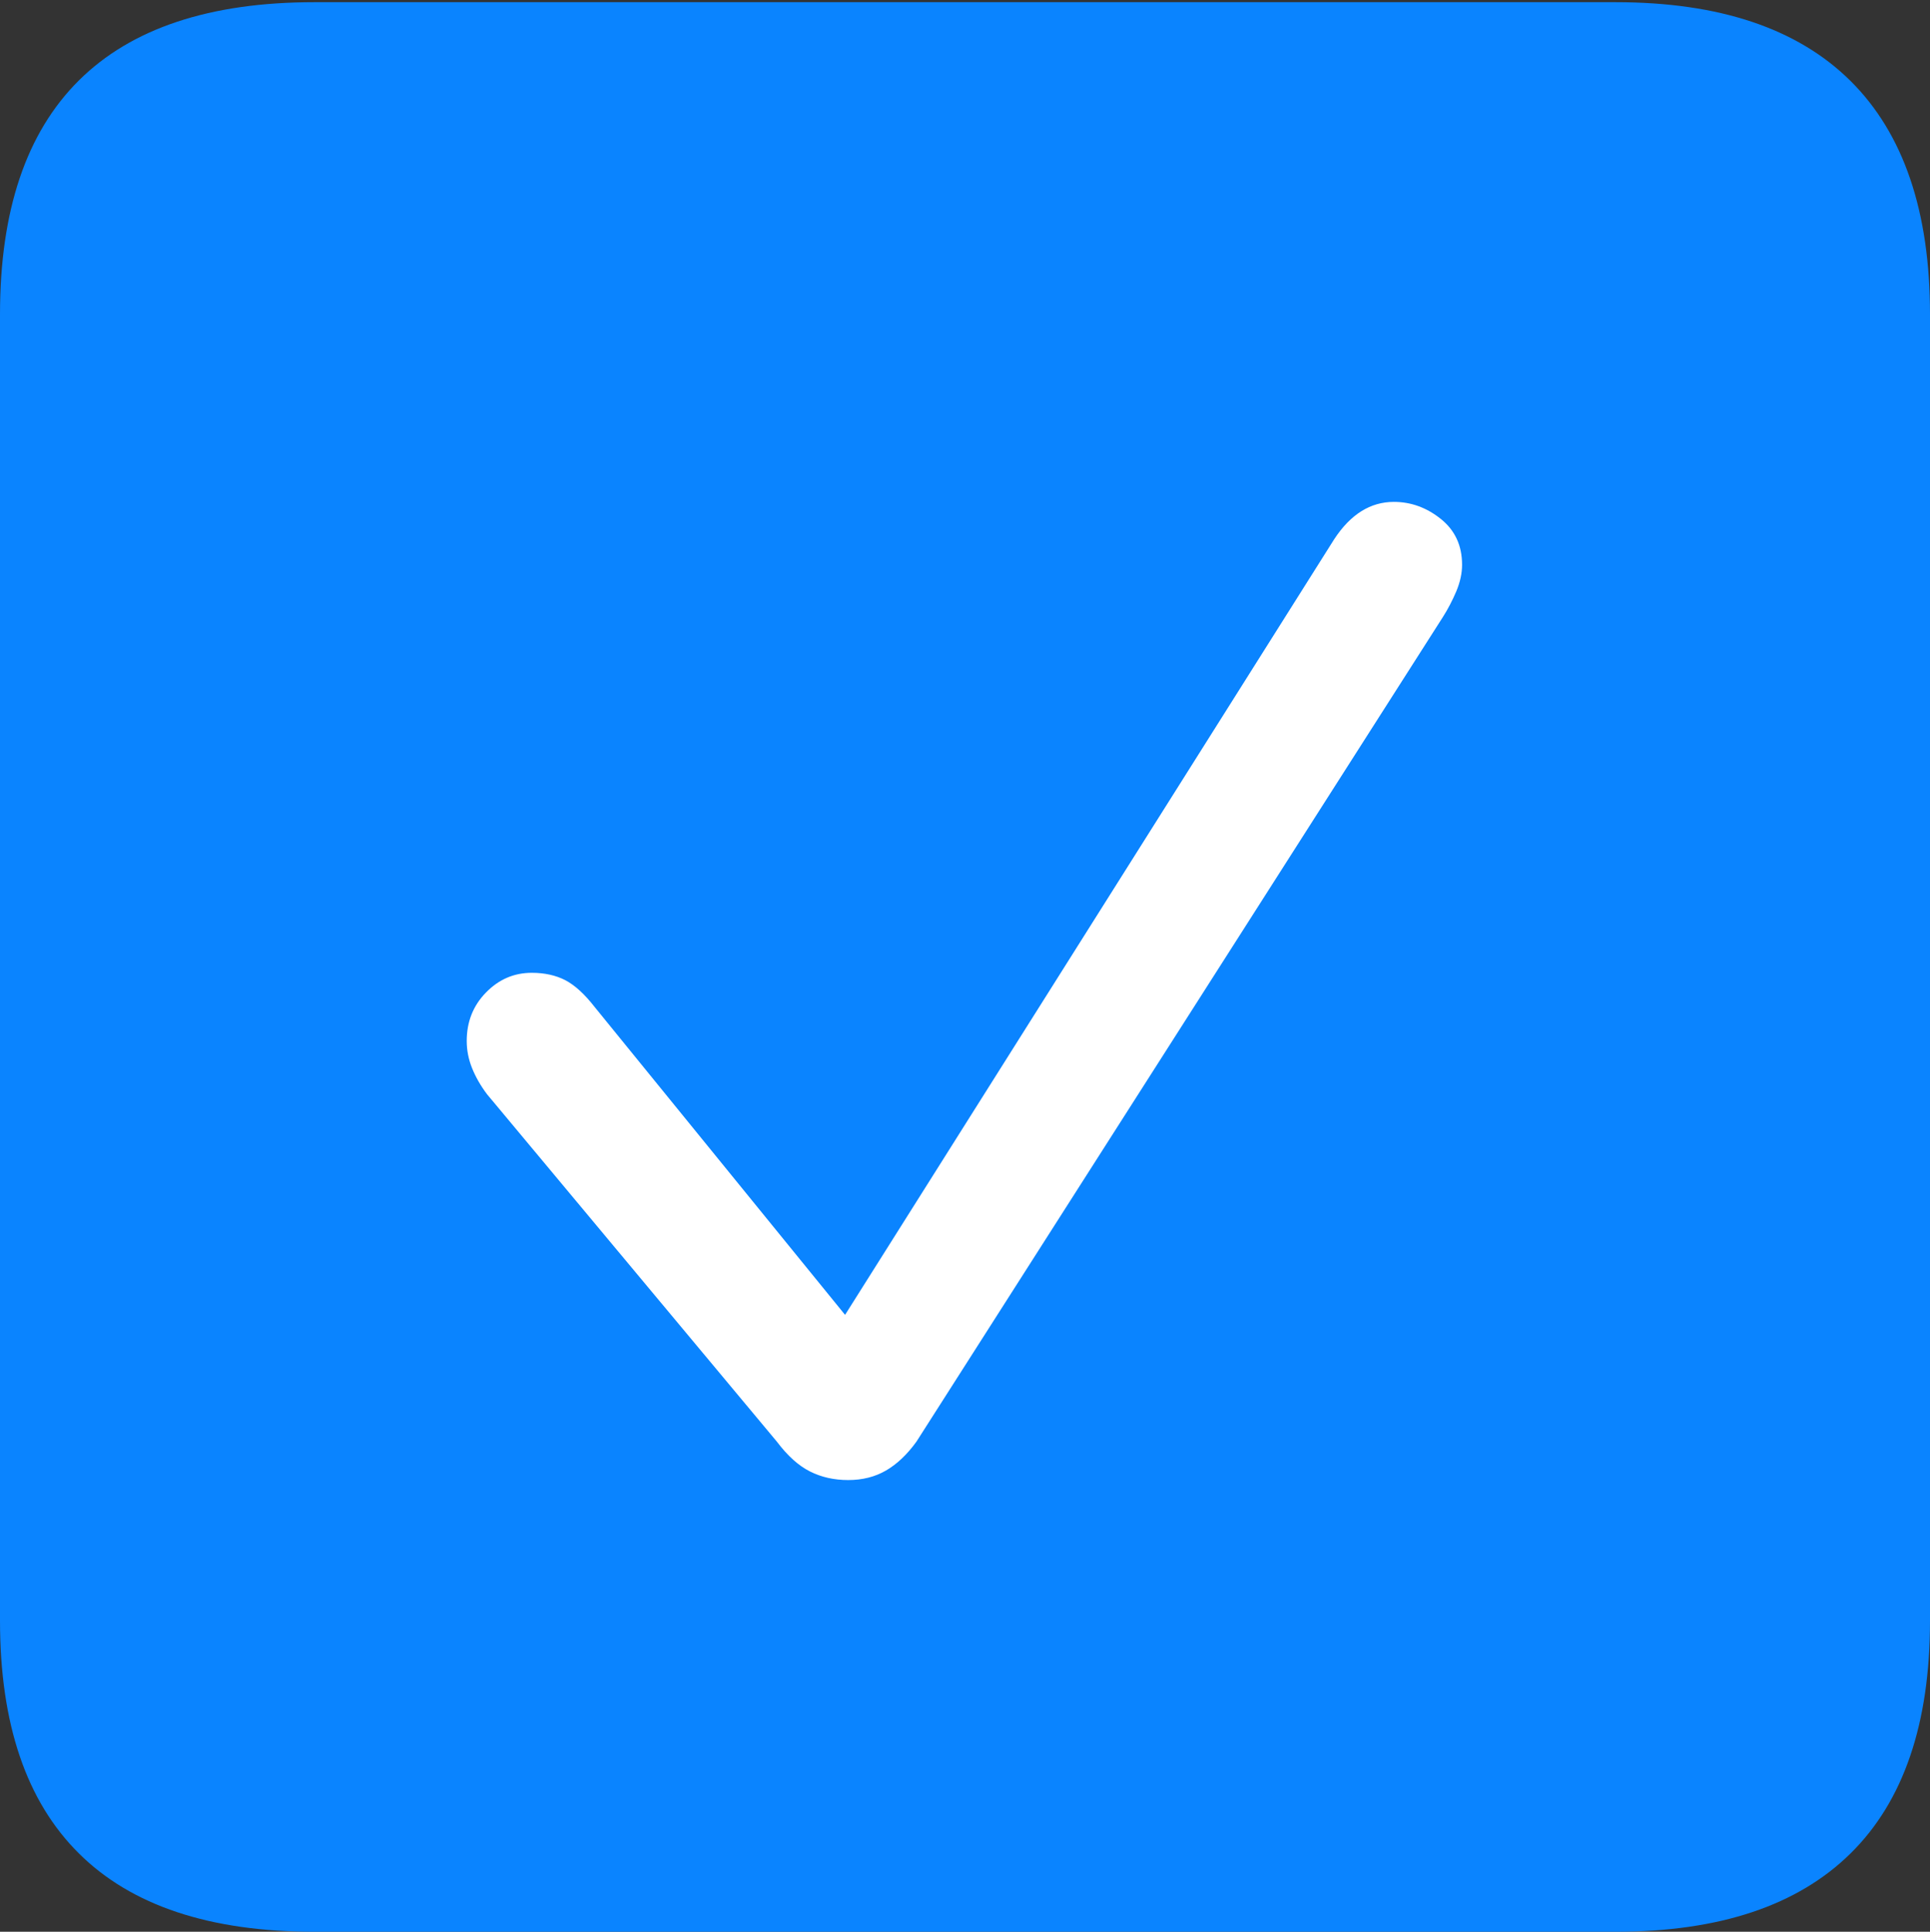 <svg width="17.686" height="17.705">
       <rect width="100%" height="100%" fill="#333333" stroke="none"/>
       <g>
              <rect height="17.705" opacity="0" width="17.686" x="0" y="0" />
              <path d="M2.881 17.705L14.805 17.705Q16.23 17.705 16.958 16.987Q17.686 16.27 17.686 14.854L17.686 2.881Q17.686 1.465 16.958 0.742Q16.23 0.02 14.805 0.02L2.881 0.02Q1.445 0.02 0.723 0.737Q0 1.455 0 2.881L0 14.854Q0 16.27 0.723 16.987Q1.445 17.705 2.881 17.705Z"
                     fill="#0a84ff" />
              <path d="M7.773 13.565Q7.578 13.565 7.422 13.486Q7.266 13.408 7.119 13.213L4.463 10.029Q4.375 9.912 4.326 9.79Q4.277 9.668 4.277 9.541Q4.277 9.277 4.453 9.097Q4.629 8.916 4.873 8.916Q5.049 8.916 5.181 8.984Q5.312 9.053 5.449 9.229L7.744 12.051L12.227 4.941Q12.451 4.6 12.773 4.6Q13.008 4.6 13.203 4.756Q13.398 4.912 13.398 5.176Q13.398 5.293 13.345 5.42Q13.291 5.547 13.223 5.654L8.398 13.213Q8.271 13.389 8.12 13.477Q7.969 13.565 7.773 13.565Z"
                     fill="#ffffff" />
       </g>
</svg>